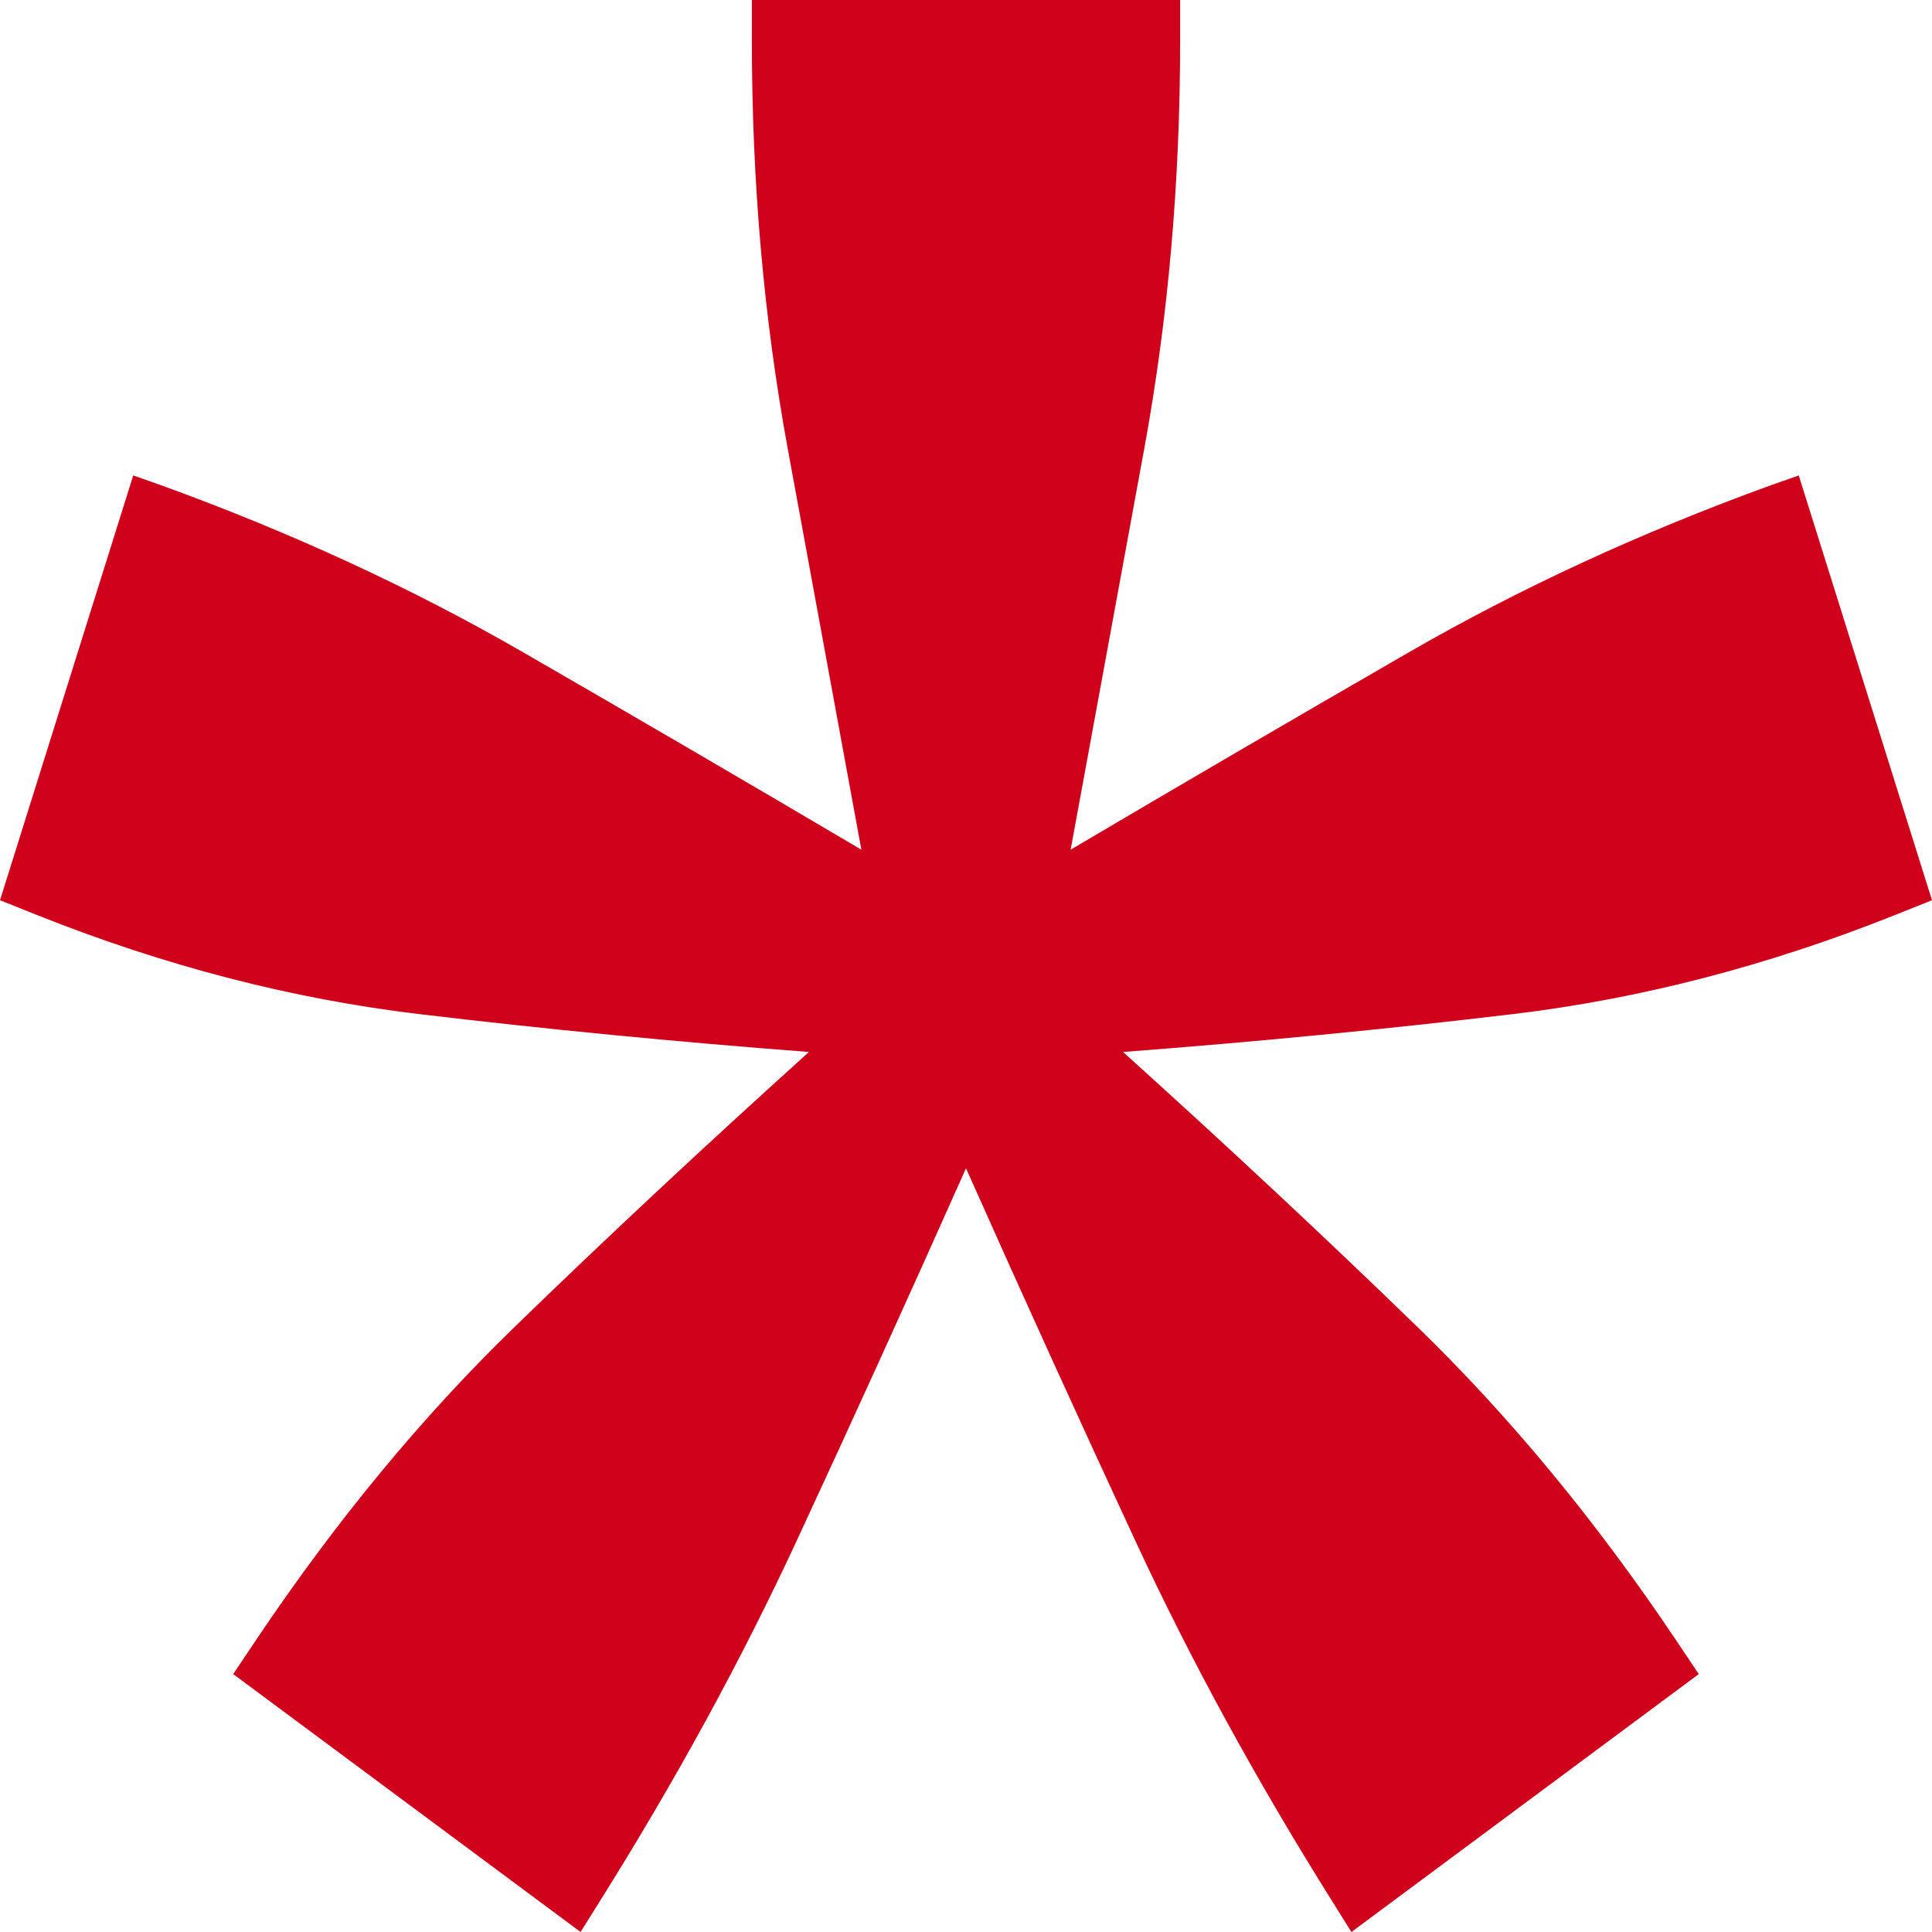 <svg xmlns="http://www.w3.org/2000/svg" viewBox="0 0 24 24">
  <path fill="#D0011B" fill-rule="evenodd" d="M14.66,0.503 C14.66,2.262 14.512,3.948 14.217,5.56 C13.921,7.173 13.616,8.838 13.3,10.555 C14.719,9.717 16.118,8.901 17.498,8.105 C18.877,7.309 20.374,6.618 21.99,6.031 L22.345,5.906 L24,11.183 L23.527,11.372 C21.951,12 20.374,12.408 18.798,12.597 C17.222,12.785 15.606,12.942 13.951,13.068 C15.251,14.241 16.473,15.382 17.616,16.492 C18.759,17.602 19.823,18.89 20.808,20.356 L21.103,20.796 L16.788,24 L16.552,23.623 C15.606,22.115 14.788,20.618 14.099,19.131 C13.409,17.644 12.709,16.105 12,14.513 C11.291,16.105 10.591,17.644 9.901,19.131 C9.212,20.618 8.394,22.115 7.448,23.623 L7.212,24 L2.897,20.796 L3.192,20.356 C4.177,18.89 5.241,17.602 6.384,16.492 C7.527,15.382 8.749,14.241 10.049,13.068 C8.394,12.942 6.778,12.785 5.202,12.597 C3.626,12.408 2.049,12 0.473,11.372 L3.55271368e-15,11.183 L1.655,5.906 L2.01,6.031 C3.626,6.618 5.123,7.309 6.502,8.105 C7.882,8.901 9.281,9.717 10.7,10.555 C10.384,8.838 10.079,7.173 9.783,5.56 C9.488,3.948 9.34,2.262 9.34,0.503 L9.34,-1.24344979e-14 L14.66,-1.24344979e-14 L14.66,0.503 Z"/>
</svg>

